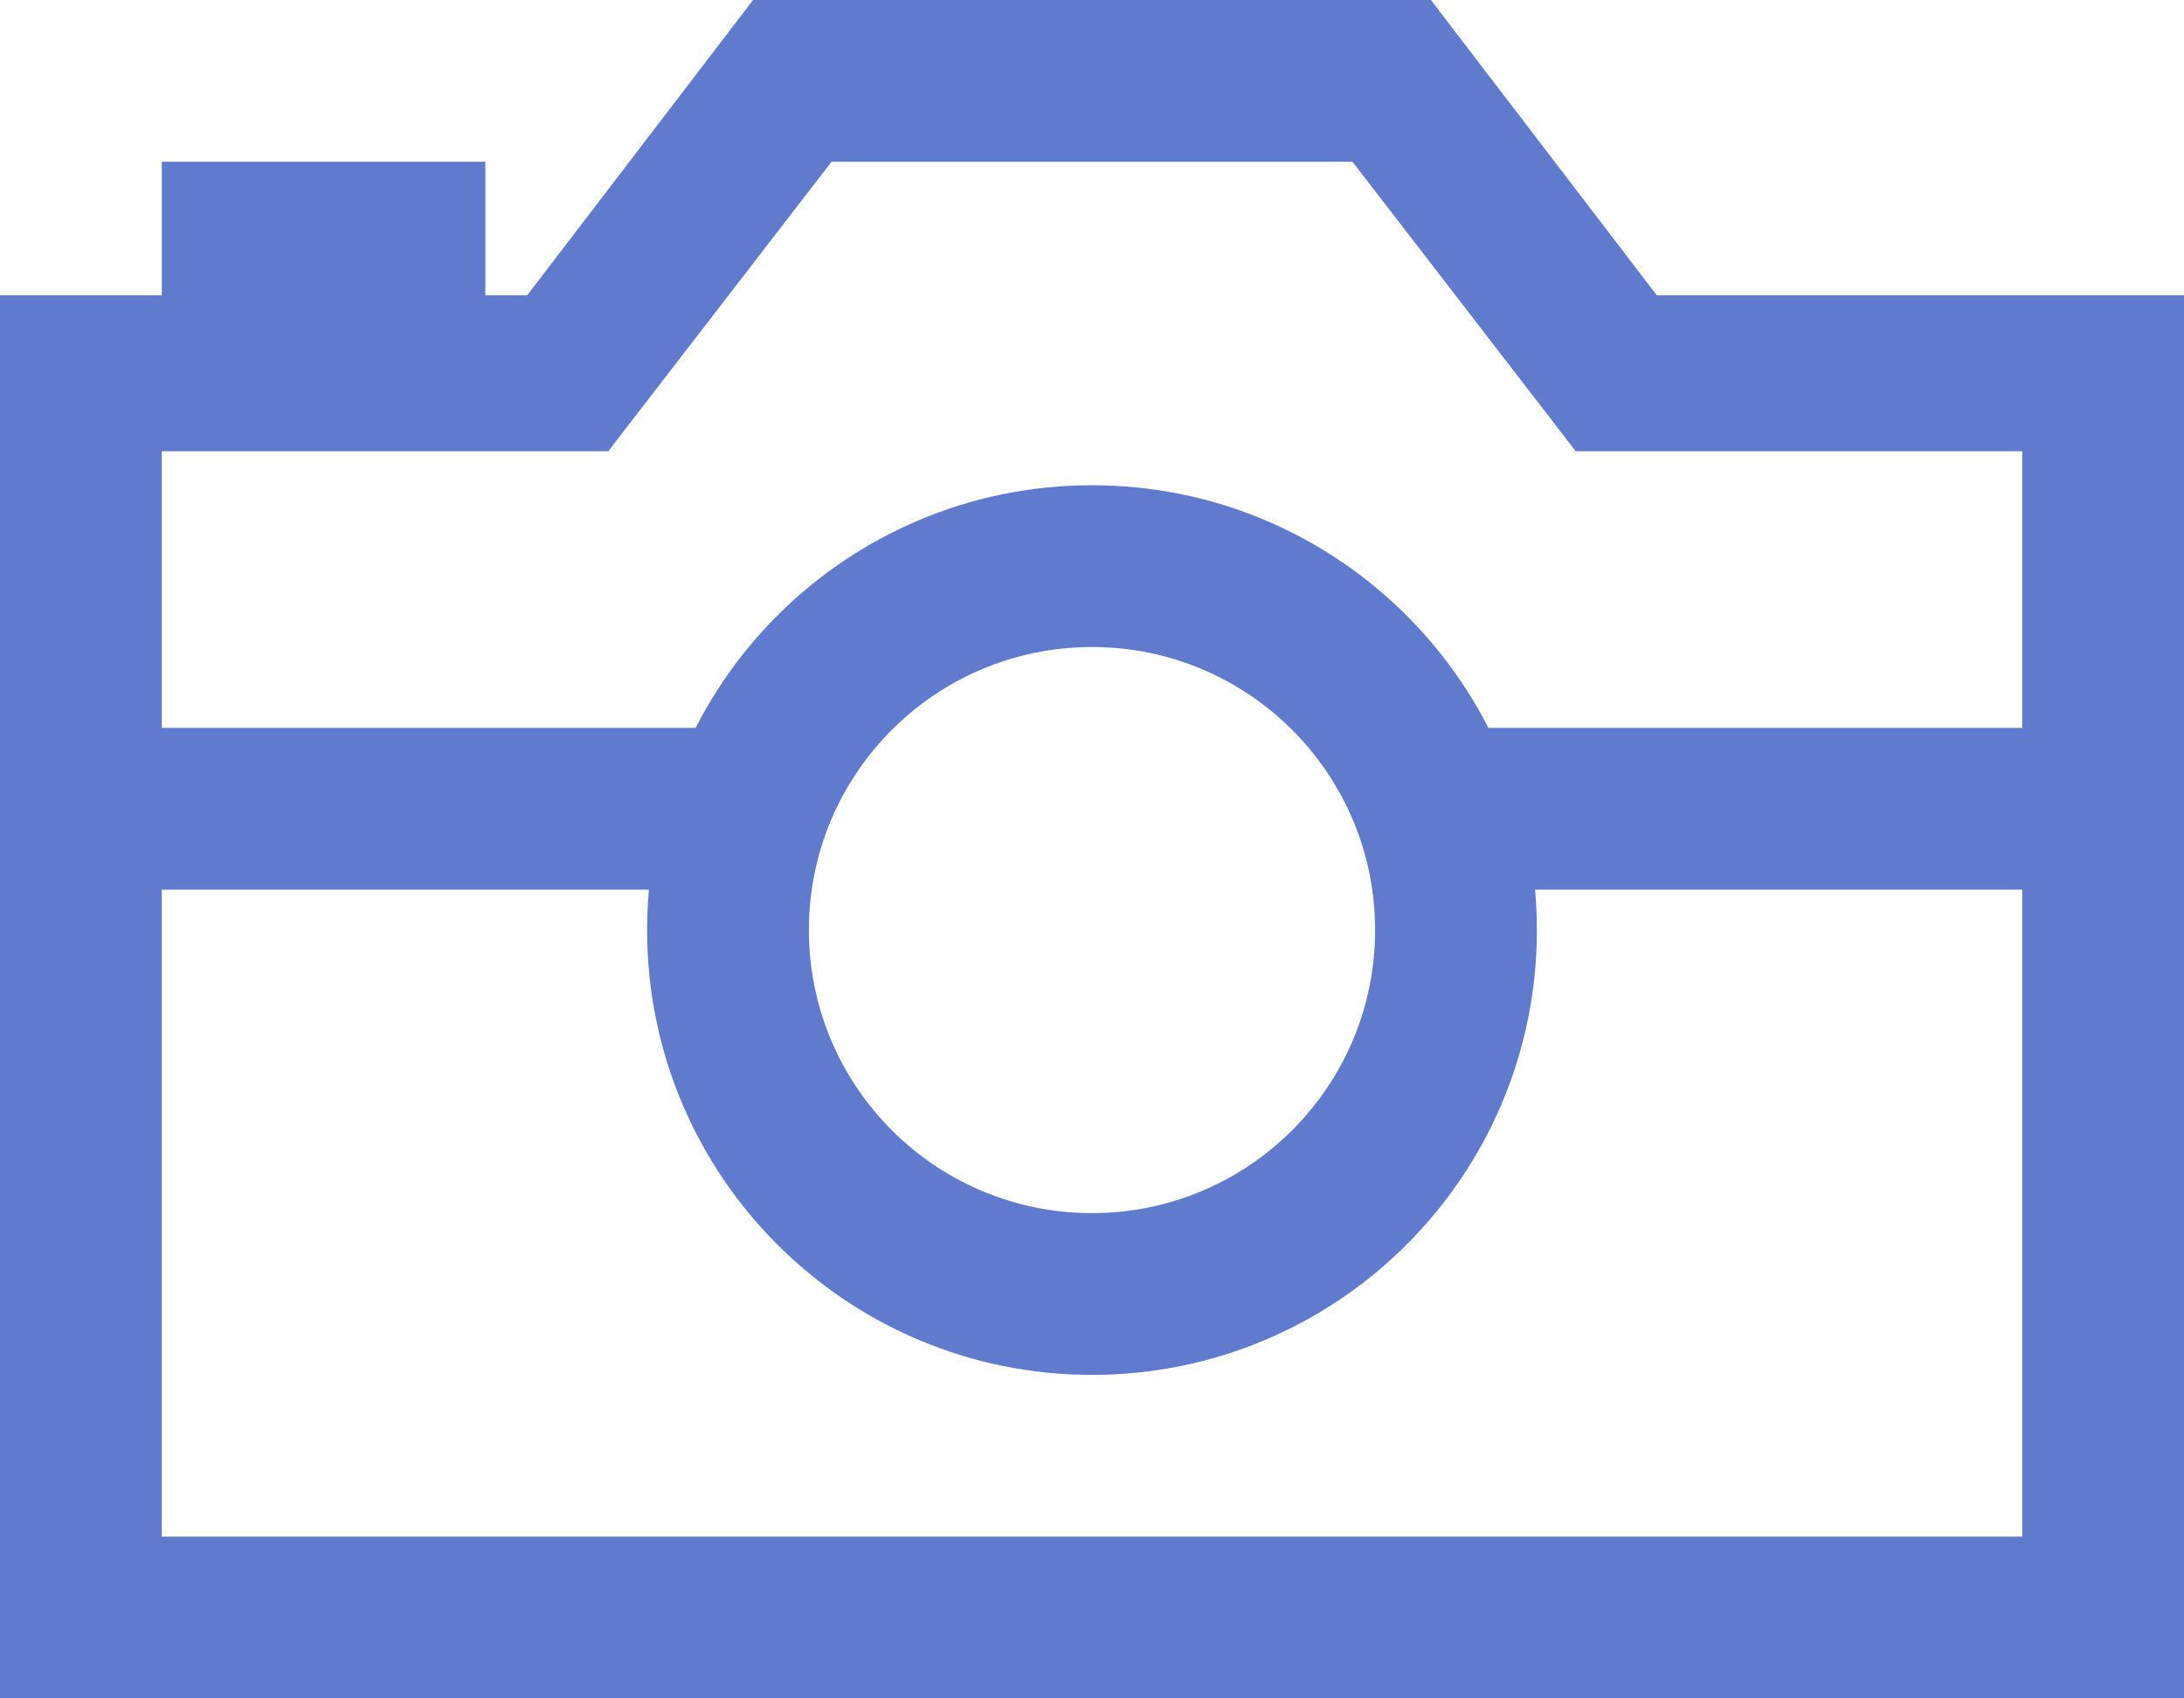 <?xml version="1.0" encoding="UTF-8"?>
<svg width="27px" height="21px" viewBox="0 0 27 21" version="1.1" xmlns="http://www.w3.org/2000/svg" xmlns:xlink="http://www.w3.org/1999/xlink">
    <!-- Generator: Sketch 53 (72520) - https://sketchapp.com -->
    <title>Features-195v3-55x55 Copy 2</title>
    <desc>Created with Sketch.</desc>
    <g id="Page-1" stroke="none" stroke-width="1" fill="none" fill-rule="evenodd">
        <g id="Mobile2_verifiedaddress" transform="translate(-259, -850)" fill="#607ACD">
            <g id="Group-4-Copy" transform="translate(15, 839)">
                <g id="Group-3" transform="translate(11, 11)">
                    <g id="Features-195v3-55x55-Copy-2" transform="translate(233, 0)">
                        <path d="M16.72,2 L18.928,4.863 L19.48,5.579 L25,5.579 L25,19 L2,19 L2,5.579 L7.52,5.579 L8.072,4.863 L10.28,2 L16.72,2 L16.72,2 Z M17.69,0 L9.31,0 L6.517,3.652 L0,3.652 L0,21 L27,21 L27,3.652 L20.483,3.652 L17.69,0 Z" id="Shape" fill-rule="nonzero"></path>
                        <rect id="Rectangle" x="2" y="2" width="4" height="3"></rect>
                        <path d="M13.5,8 C15.433,8 17,9.567 17,11.5 C17,13.433 15.433,15 13.5,15 C11.567,15 10,13.433 10,11.5 C10,9.567 11.567,8 13.5,8 L13.5,8 Z M13.5,6 C10.462,6 8,8.462 8,11.5 C8,14.538 10.462,17 13.5,17 C16.538,17 19,14.538 19,11.5 C19,8.462 16.538,6 13.5,6 L13.5,6 Z" id="Shape" fill-rule="nonzero"></path>
                        <rect id="Rectangle" x="1" y="9" width="8" height="2"></rect>
                        <rect id="Rectangle" x="18" y="9" width="8" height="2"></rect>
                    </g>
                </g>
            </g>
        </g>
    </g>
</svg>